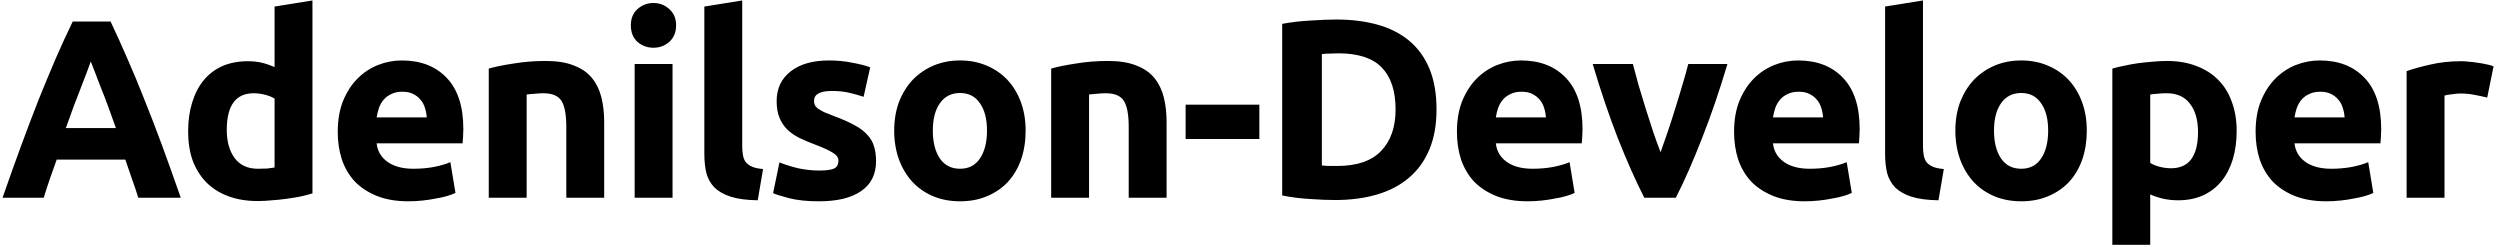 <svg width="354" height="35" viewBox="0 0 354 35" fill="none" xmlns="http://www.w3.org/2000/svg">
<path d="M19.584 28C19.32 27.136 19.02 26.248 18.684 25.336C18.372 24.424 18.06 23.512 17.748 22.6H8.028C7.716 23.512 7.392 24.424 7.056 25.336C6.744 26.248 6.456 27.136 6.192 28H0.36C1.296 25.312 2.184 22.828 3.024 20.548C3.864 18.268 4.68 16.12 5.472 14.104C6.288 12.088 7.08 10.18 7.848 8.38C8.64 6.556 9.456 4.78 10.296 3.052H15.66C16.476 4.78 17.28 6.556 18.072 8.38C18.864 10.18 19.656 12.088 20.448 14.104C21.264 16.12 22.092 18.268 22.932 20.548C23.772 22.828 24.66 25.312 25.596 28H19.584ZM12.852 8.704C12.732 9.064 12.552 9.556 12.312 10.18C12.072 10.804 11.796 11.524 11.484 12.34C11.172 13.156 10.824 14.056 10.44 15.04C10.08 16.024 9.708 17.056 9.324 18.136H16.416C16.032 17.056 15.66 16.024 15.3 15.04C14.94 14.056 14.592 13.156 14.256 12.34C13.944 11.524 13.668 10.804 13.428 10.18C13.188 9.556 12.996 9.064 12.852 8.704ZM32.111 18.388C32.111 20.044 32.483 21.376 33.227 22.384C33.971 23.392 35.075 23.896 36.539 23.896C37.019 23.896 37.463 23.884 37.871 23.86C38.279 23.812 38.615 23.764 38.879 23.716V13.96C38.543 13.744 38.099 13.564 37.547 13.42C37.019 13.276 36.479 13.204 35.927 13.204C33.383 13.204 32.111 14.932 32.111 18.388ZM44.243 27.388C43.763 27.532 43.211 27.676 42.587 27.82C41.963 27.94 41.303 28.048 40.607 28.144C39.935 28.24 39.239 28.312 38.519 28.36C37.823 28.432 37.151 28.468 36.503 28.468C34.943 28.468 33.551 28.24 32.327 27.784C31.103 27.328 30.071 26.68 29.231 25.84C28.391 24.976 27.743 23.944 27.287 22.744C26.855 21.52 26.639 20.152 26.639 18.64C26.639 17.104 26.831 15.724 27.215 14.5C27.599 13.252 28.151 12.196 28.871 11.332C29.591 10.468 30.467 9.808 31.499 9.352C32.555 8.896 33.755 8.668 35.099 8.668C35.843 8.668 36.503 8.74 37.079 8.884C37.679 9.028 38.279 9.232 38.879 9.496V0.928L44.243 0.064V27.388ZM47.825 18.676C47.825 16.996 48.077 15.532 48.581 14.284C49.109 13.012 49.793 11.956 50.633 11.116C51.473 10.276 52.433 9.64 53.513 9.208C54.617 8.776 55.745 8.56 56.897 8.56C59.585 8.56 61.709 9.388 63.269 11.044C64.829 12.676 65.609 15.088 65.609 18.28C65.609 18.592 65.597 18.94 65.573 19.324C65.549 19.684 65.525 20.008 65.501 20.296H53.333C53.453 21.4 53.969 22.276 54.881 22.924C55.793 23.572 57.017 23.896 58.553 23.896C59.537 23.896 60.497 23.812 61.433 23.644C62.393 23.452 63.173 23.224 63.773 22.96L64.493 27.316C64.205 27.46 63.821 27.604 63.341 27.748C62.861 27.892 62.321 28.012 61.721 28.108C61.145 28.228 60.521 28.324 59.849 28.396C59.177 28.468 58.505 28.504 57.833 28.504C56.129 28.504 54.641 28.252 53.369 27.748C52.121 27.244 51.077 26.56 50.237 25.696C49.421 24.808 48.809 23.764 48.401 22.564C48.017 21.364 47.825 20.068 47.825 18.676ZM60.425 16.624C60.401 16.168 60.317 15.724 60.173 15.292C60.053 14.86 59.849 14.476 59.561 14.14C59.297 13.804 58.949 13.528 58.517 13.312C58.109 13.096 57.593 12.988 56.969 12.988C56.369 12.988 55.853 13.096 55.421 13.312C54.989 13.504 54.629 13.768 54.341 14.104C54.053 14.44 53.825 14.836 53.657 15.292C53.513 15.724 53.405 16.168 53.333 16.624H60.425ZM69.209 9.712C70.121 9.448 71.297 9.208 72.737 8.992C74.177 8.752 75.689 8.632 77.273 8.632C78.881 8.632 80.213 8.848 81.269 9.28C82.349 9.688 83.201 10.276 83.825 11.044C84.449 11.812 84.893 12.724 85.157 13.78C85.421 14.836 85.553 16.012 85.553 17.308V28H80.189V17.956C80.189 16.228 79.961 15.004 79.505 14.284C79.049 13.564 78.197 13.204 76.949 13.204C76.565 13.204 76.157 13.228 75.725 13.276C75.293 13.3 74.909 13.336 74.573 13.384V28H69.209V9.712ZM95.232 28H89.868V9.064H95.232V28ZM95.736 3.592C95.736 4.576 95.412 5.356 94.764 5.932C94.14 6.484 93.396 6.76 92.532 6.76C91.668 6.76 90.912 6.484 90.264 5.932C89.64 5.356 89.328 4.576 89.328 3.592C89.328 2.608 89.64 1.84 90.264 1.288C90.912 0.712 91.668 0.424 92.532 0.424C93.396 0.424 94.14 0.712 94.764 1.288C95.412 1.84 95.736 2.608 95.736 3.592ZM107.294 28.36C105.734 28.336 104.462 28.168 103.478 27.856C102.518 27.544 101.75 27.112 101.174 26.56C100.622 25.984 100.238 25.3 100.022 24.508C99.83 23.692 99.734 22.78 99.734 21.772V0.928L105.098 0.064V20.692C105.098 21.172 105.134 21.604 105.206 21.988C105.278 22.372 105.41 22.696 105.602 22.96C105.818 23.224 106.118 23.44 106.502 23.608C106.886 23.776 107.402 23.884 108.05 23.932L107.294 28.36ZM116.021 24.148C117.005 24.148 117.701 24.052 118.109 23.86C118.517 23.668 118.721 23.296 118.721 22.744C118.721 22.312 118.457 21.94 117.929 21.628C117.401 21.292 116.597 20.92 115.517 20.512C114.677 20.2 113.909 19.876 113.213 19.54C112.541 19.204 111.965 18.808 111.485 18.352C111.005 17.872 110.633 17.308 110.369 16.66C110.105 16.012 109.973 15.232 109.973 14.32C109.973 12.544 110.633 11.14 111.953 10.108C113.273 9.076 115.085 8.56 117.389 8.56C118.541 8.56 119.645 8.668 120.701 8.884C121.757 9.076 122.597 9.292 123.221 9.532L122.285 13.708C121.661 13.492 120.977 13.3 120.233 13.132C119.513 12.964 118.697 12.88 117.785 12.88C116.105 12.88 115.265 13.348 115.265 14.284C115.265 14.5 115.301 14.692 115.373 14.86C115.445 15.028 115.589 15.196 115.805 15.364C116.021 15.508 116.309 15.676 116.669 15.868C117.053 16.036 117.533 16.228 118.109 16.444C119.285 16.876 120.257 17.308 121.025 17.74C121.793 18.148 122.393 18.604 122.825 19.108C123.281 19.588 123.593 20.128 123.761 20.728C123.953 21.328 124.049 22.024 124.049 22.816C124.049 24.688 123.341 26.104 121.925 27.064C120.533 28.024 118.553 28.504 115.985 28.504C114.305 28.504 112.901 28.36 111.773 28.072C110.669 27.784 109.901 27.544 109.469 27.352L110.369 22.996C111.281 23.356 112.217 23.644 113.177 23.86C114.137 24.052 115.085 24.148 116.021 24.148ZM145.229 18.496C145.229 19.984 145.013 21.352 144.581 22.6C144.149 23.824 143.525 24.88 142.709 25.768C141.893 26.632 140.909 27.304 139.757 27.784C138.629 28.264 137.357 28.504 135.941 28.504C134.549 28.504 133.277 28.264 132.125 27.784C130.997 27.304 130.025 26.632 129.209 25.768C128.393 24.88 127.757 23.824 127.301 22.6C126.845 21.352 126.617 19.984 126.617 18.496C126.617 17.008 126.845 15.652 127.301 14.428C127.781 13.204 128.429 12.16 129.245 11.296C130.085 10.432 131.069 9.76 132.197 9.28C133.349 8.8 134.597 8.56 135.941 8.56C137.309 8.56 138.557 8.8 139.685 9.28C140.837 9.76 141.821 10.432 142.637 11.296C143.453 12.16 144.089 13.204 144.545 14.428C145.001 15.652 145.229 17.008 145.229 18.496ZM139.757 18.496C139.757 16.84 139.421 15.544 138.749 14.608C138.101 13.648 137.165 13.168 135.941 13.168C134.717 13.168 133.769 13.648 133.097 14.608C132.425 15.544 132.089 16.84 132.089 18.496C132.089 20.152 132.425 21.472 133.097 22.456C133.769 23.416 134.717 23.896 135.941 23.896C137.165 23.896 138.101 23.416 138.749 22.456C139.421 21.472 139.757 20.152 139.757 18.496ZM148.845 9.712C149.757 9.448 150.933 9.208 152.373 8.992C153.813 8.752 155.325 8.632 156.909 8.632C158.517 8.632 159.849 8.848 160.905 9.28C161.985 9.688 162.837 10.276 163.461 11.044C164.085 11.812 164.529 12.724 164.793 13.78C165.057 14.836 165.189 16.012 165.189 17.308V28H159.825V17.956C159.825 16.228 159.597 15.004 159.141 14.284C158.685 13.564 157.833 13.204 156.585 13.204C156.201 13.204 155.793 13.228 155.361 13.276C154.929 13.3 154.545 13.336 154.209 13.384V28H148.845V9.712ZM167.884 14.824H178.324V19.684H167.884V14.824ZM187.174 23.428C187.438 23.452 187.738 23.476 188.074 23.5C188.434 23.5 188.854 23.5 189.334 23.5C192.142 23.5 194.218 22.792 195.562 21.376C196.93 19.96 197.614 18.004 197.614 15.508C197.614 12.892 196.966 10.912 195.67 9.568C194.374 8.224 192.322 7.552 189.514 7.552C189.13 7.552 188.734 7.564 188.326 7.588C187.918 7.588 187.534 7.612 187.174 7.66V23.428ZM203.41 15.508C203.41 17.668 203.074 19.552 202.402 21.16C201.73 22.768 200.77 24.1 199.522 25.156C198.298 26.212 196.798 27.004 195.022 27.532C193.246 28.06 191.254 28.324 189.046 28.324C188.038 28.324 186.862 28.276 185.518 28.18C184.174 28.108 182.854 27.94 181.558 27.676V3.376C182.854 3.136 184.198 2.98 185.59 2.908C187.006 2.812 188.218 2.764 189.226 2.764C191.362 2.764 193.294 3.004 195.022 3.484C196.774 3.964 198.274 4.72 199.522 5.752C200.77 6.784 201.73 8.104 202.402 9.712C203.074 11.32 203.41 13.252 203.41 15.508ZM206.301 18.676C206.301 16.996 206.553 15.532 207.057 14.284C207.585 13.012 208.269 11.956 209.109 11.116C209.949 10.276 210.909 9.64 211.989 9.208C213.093 8.776 214.221 8.56 215.373 8.56C218.061 8.56 220.185 9.388 221.745 11.044C223.305 12.676 224.085 15.088 224.085 18.28C224.085 18.592 224.073 18.94 224.049 19.324C224.025 19.684 224.001 20.008 223.977 20.296H211.809C211.929 21.4 212.445 22.276 213.357 22.924C214.269 23.572 215.493 23.896 217.029 23.896C218.013 23.896 218.973 23.812 219.909 23.644C220.869 23.452 221.649 23.224 222.249 22.96L222.969 27.316C222.681 27.46 222.297 27.604 221.817 27.748C221.337 27.892 220.797 28.012 220.197 28.108C219.621 28.228 218.997 28.324 218.325 28.396C217.653 28.468 216.981 28.504 216.309 28.504C214.605 28.504 213.117 28.252 211.845 27.748C210.597 27.244 209.553 26.56 208.713 25.696C207.897 24.808 207.285 23.764 206.877 22.564C206.493 21.364 206.301 20.068 206.301 18.676ZM218.901 16.624C218.877 16.168 218.793 15.724 218.649 15.292C218.529 14.86 218.325 14.476 218.037 14.14C217.773 13.804 217.425 13.528 216.993 13.312C216.585 13.096 216.069 12.988 215.445 12.988C214.845 12.988 214.329 13.096 213.897 13.312C213.465 13.504 213.105 13.768 212.817 14.104C212.529 14.44 212.301 14.836 212.133 15.292C211.989 15.724 211.881 16.168 211.809 16.624H218.901ZM232.833 28C231.609 25.6 230.361 22.792 229.089 19.576C227.841 16.36 226.653 12.856 225.525 9.064H231.213C231.453 10 231.729 11.02 232.041 12.124C232.377 13.204 232.713 14.308 233.049 15.436C233.409 16.54 233.757 17.62 234.093 18.676C234.453 19.732 234.801 20.692 235.137 21.556C235.449 20.692 235.785 19.732 236.145 18.676C236.505 17.62 236.853 16.54 237.189 15.436C237.549 14.308 237.885 13.204 238.197 12.124C238.533 11.02 238.821 10 239.061 9.064H244.605C243.477 12.856 242.277 16.36 241.005 19.576C239.757 22.792 238.521 25.6 237.297 28H232.833ZM245.545 18.676C245.545 16.996 245.797 15.532 246.301 14.284C246.829 13.012 247.513 11.956 248.353 11.116C249.193 10.276 250.153 9.64 251.233 9.208C252.337 8.776 253.465 8.56 254.617 8.56C257.305 8.56 259.429 9.388 260.989 11.044C262.549 12.676 263.329 15.088 263.329 18.28C263.329 18.592 263.317 18.94 263.293 19.324C263.269 19.684 263.245 20.008 263.221 20.296H251.053C251.173 21.4 251.689 22.276 252.601 22.924C253.513 23.572 254.737 23.896 256.273 23.896C257.257 23.896 258.217 23.812 259.153 23.644C260.113 23.452 260.893 23.224 261.493 22.96L262.213 27.316C261.925 27.46 261.541 27.604 261.061 27.748C260.581 27.892 260.041 28.012 259.441 28.108C258.865 28.228 258.241 28.324 257.569 28.396C256.897 28.468 256.225 28.504 255.553 28.504C253.849 28.504 252.361 28.252 251.089 27.748C249.841 27.244 248.797 26.56 247.957 25.696C247.141 24.808 246.529 23.764 246.121 22.564C245.737 21.364 245.545 20.068 245.545 18.676ZM258.145 16.624C258.121 16.168 258.037 15.724 257.893 15.292C257.773 14.86 257.569 14.476 257.281 14.14C257.017 13.804 256.669 13.528 256.237 13.312C255.829 13.096 255.313 12.988 254.689 12.988C254.089 12.988 253.573 13.096 253.141 13.312C252.709 13.504 252.349 13.768 252.061 14.104C251.773 14.44 251.545 14.836 251.377 15.292C251.233 15.724 251.125 16.168 251.053 16.624H258.145ZM274.489 28.36C272.929 28.336 271.657 28.168 270.673 27.856C269.713 27.544 268.945 27.112 268.369 26.56C267.817 25.984 267.433 25.3 267.217 24.508C267.025 23.692 266.929 22.78 266.929 21.772V0.928L272.293 0.064V20.692C272.293 21.172 272.329 21.604 272.401 21.988C272.473 22.372 272.605 22.696 272.797 22.96C273.013 23.224 273.313 23.44 273.697 23.608C274.081 23.776 274.597 23.884 275.245 23.932L274.489 28.36ZM295.491 18.496C295.491 19.984 295.275 21.352 294.843 22.6C294.411 23.824 293.787 24.88 292.971 25.768C292.155 26.632 291.171 27.304 290.019 27.784C288.891 28.264 287.619 28.504 286.203 28.504C284.811 28.504 283.539 28.264 282.387 27.784C281.259 27.304 280.287 26.632 279.471 25.768C278.655 24.88 278.019 23.824 277.563 22.6C277.107 21.352 276.879 19.984 276.879 18.496C276.879 17.008 277.107 15.652 277.563 14.428C278.043 13.204 278.691 12.16 279.507 11.296C280.347 10.432 281.331 9.76 282.459 9.28C283.611 8.8 284.859 8.56 286.203 8.56C287.571 8.56 288.819 8.8 289.947 9.28C291.099 9.76 292.083 10.432 292.899 11.296C293.715 12.16 294.351 13.204 294.807 14.428C295.263 15.652 295.491 17.008 295.491 18.496ZM290.019 18.496C290.019 16.84 289.683 15.544 289.011 14.608C288.363 13.648 287.427 13.168 286.203 13.168C284.979 13.168 284.031 13.648 283.359 14.608C282.687 15.544 282.351 16.84 282.351 18.496C282.351 20.152 282.687 21.472 283.359 22.456C284.031 23.416 284.979 23.896 286.203 23.896C287.427 23.896 288.363 23.416 289.011 22.456C289.683 21.472 290.019 20.152 290.019 18.496ZM311.239 18.676C311.239 17.02 310.867 15.7 310.123 14.716C309.379 13.708 308.275 13.204 306.811 13.204C306.331 13.204 305.887 13.228 305.479 13.276C305.071 13.3 304.735 13.336 304.471 13.384V23.068C304.807 23.284 305.239 23.464 305.767 23.608C306.319 23.752 306.871 23.824 307.423 23.824C309.967 23.824 311.239 22.108 311.239 18.676ZM316.711 18.532C316.711 19.996 316.531 21.328 316.171 22.528C315.811 23.728 315.283 24.76 314.587 25.624C313.891 26.488 313.027 27.16 311.995 27.64C310.963 28.12 309.775 28.36 308.431 28.36C307.687 28.36 306.991 28.288 306.343 28.144C305.695 28 305.071 27.796 304.471 27.532V34.66H299.107V9.712C299.587 9.568 300.139 9.436 300.763 9.316C301.387 9.172 302.035 9.052 302.707 8.956C303.403 8.86 304.099 8.788 304.795 8.74C305.515 8.668 306.199 8.632 306.847 8.632C308.407 8.632 309.799 8.872 311.023 9.352C312.247 9.808 313.279 10.468 314.119 11.332C314.959 12.172 315.595 13.204 316.027 14.428C316.483 15.652 316.711 17.02 316.711 18.532ZM319.393 18.676C319.393 16.996 319.645 15.532 320.149 14.284C320.677 13.012 321.361 11.956 322.201 11.116C323.041 10.276 324.001 9.64 325.081 9.208C326.185 8.776 327.313 8.56 328.465 8.56C331.153 8.56 333.277 9.388 334.837 11.044C336.397 12.676 337.177 15.088 337.177 18.28C337.177 18.592 337.165 18.94 337.141 19.324C337.117 19.684 337.093 20.008 337.069 20.296H324.901C325.021 21.4 325.537 22.276 326.449 22.924C327.361 23.572 328.585 23.896 330.121 23.896C331.105 23.896 332.065 23.812 333.001 23.644C333.961 23.452 334.741 23.224 335.341 22.96L336.061 27.316C335.773 27.46 335.389 27.604 334.909 27.748C334.429 27.892 333.889 28.012 333.289 28.108C332.713 28.228 332.089 28.324 331.417 28.396C330.745 28.468 330.073 28.504 329.401 28.504C327.697 28.504 326.209 28.252 324.937 27.748C323.689 27.244 322.645 26.56 321.805 25.696C320.989 24.808 320.377 23.764 319.969 22.564C319.585 21.364 319.393 20.068 319.393 18.676ZM331.993 16.624C331.969 16.168 331.885 15.724 331.741 15.292C331.621 14.86 331.417 14.476 331.129 14.14C330.865 13.804 330.517 13.528 330.085 13.312C329.677 13.096 329.161 12.988 328.537 12.988C327.937 12.988 327.421 13.096 326.989 13.312C326.557 13.504 326.197 13.768 325.909 14.104C325.621 14.44 325.393 14.836 325.225 15.292C325.081 15.724 324.973 16.168 324.901 16.624H331.993ZM352.189 13.816C351.709 13.696 351.145 13.576 350.497 13.456C349.849 13.312 349.153 13.24 348.409 13.24C348.073 13.24 347.665 13.276 347.185 13.348C346.729 13.396 346.381 13.456 346.141 13.528V28H340.777V10.072C341.737 9.736 342.865 9.424 344.161 9.136C345.481 8.824 346.945 8.668 348.553 8.668C348.841 8.668 349.189 8.692 349.597 8.74C350.005 8.764 350.413 8.812 350.821 8.884C351.229 8.932 351.637 9.004 352.045 9.1C352.453 9.172 352.801 9.268 353.089 9.388L352.189 13.816Z" fill="black"/>
</svg>
